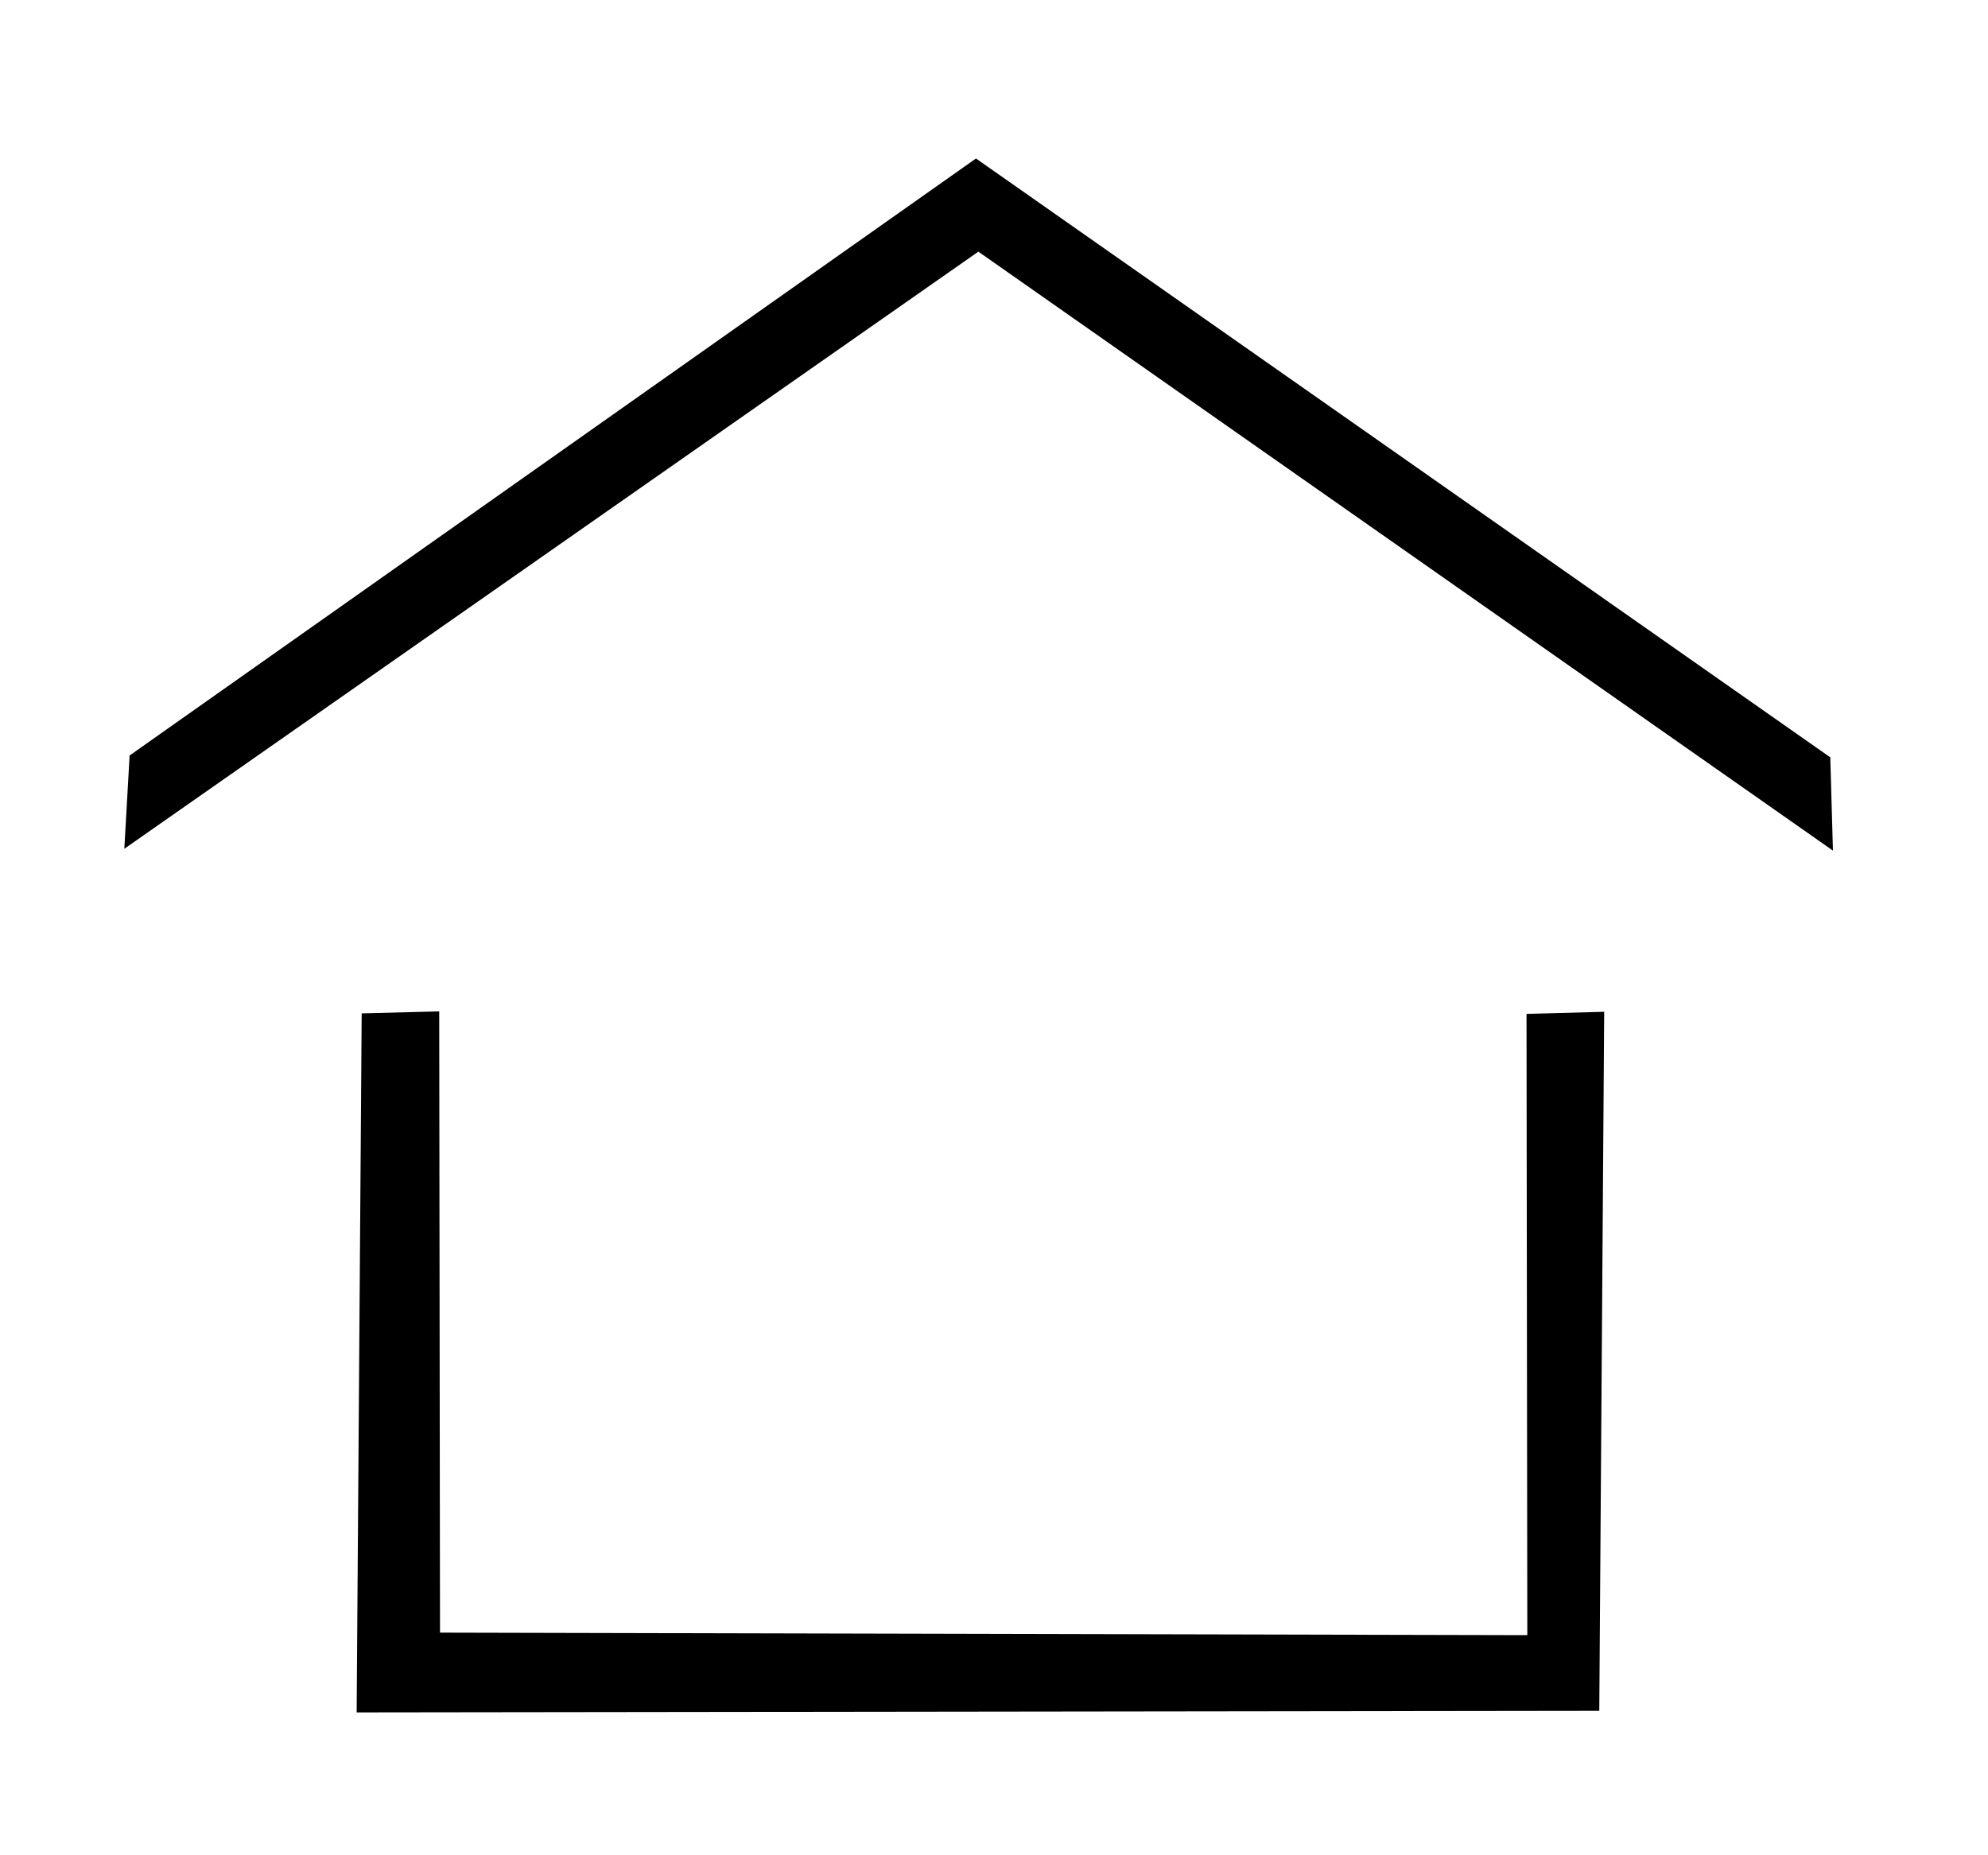 <svg width="15" height="14" viewBox="0 0 15 14" xmlns="http://www.w3.org/2000/svg"><path d="M12.067 12.91l-9.376.012.038-5.275.585-.015.006 4.688 8.204.019-.006-4.688.586-.016-.037 5.275zm1.763-6.492l-.02-.703-6.446-4.519L.978 5.701l-.04.704 6.444-4.506 6.447 4.519z" stroke-miterlimit="10"/></svg>